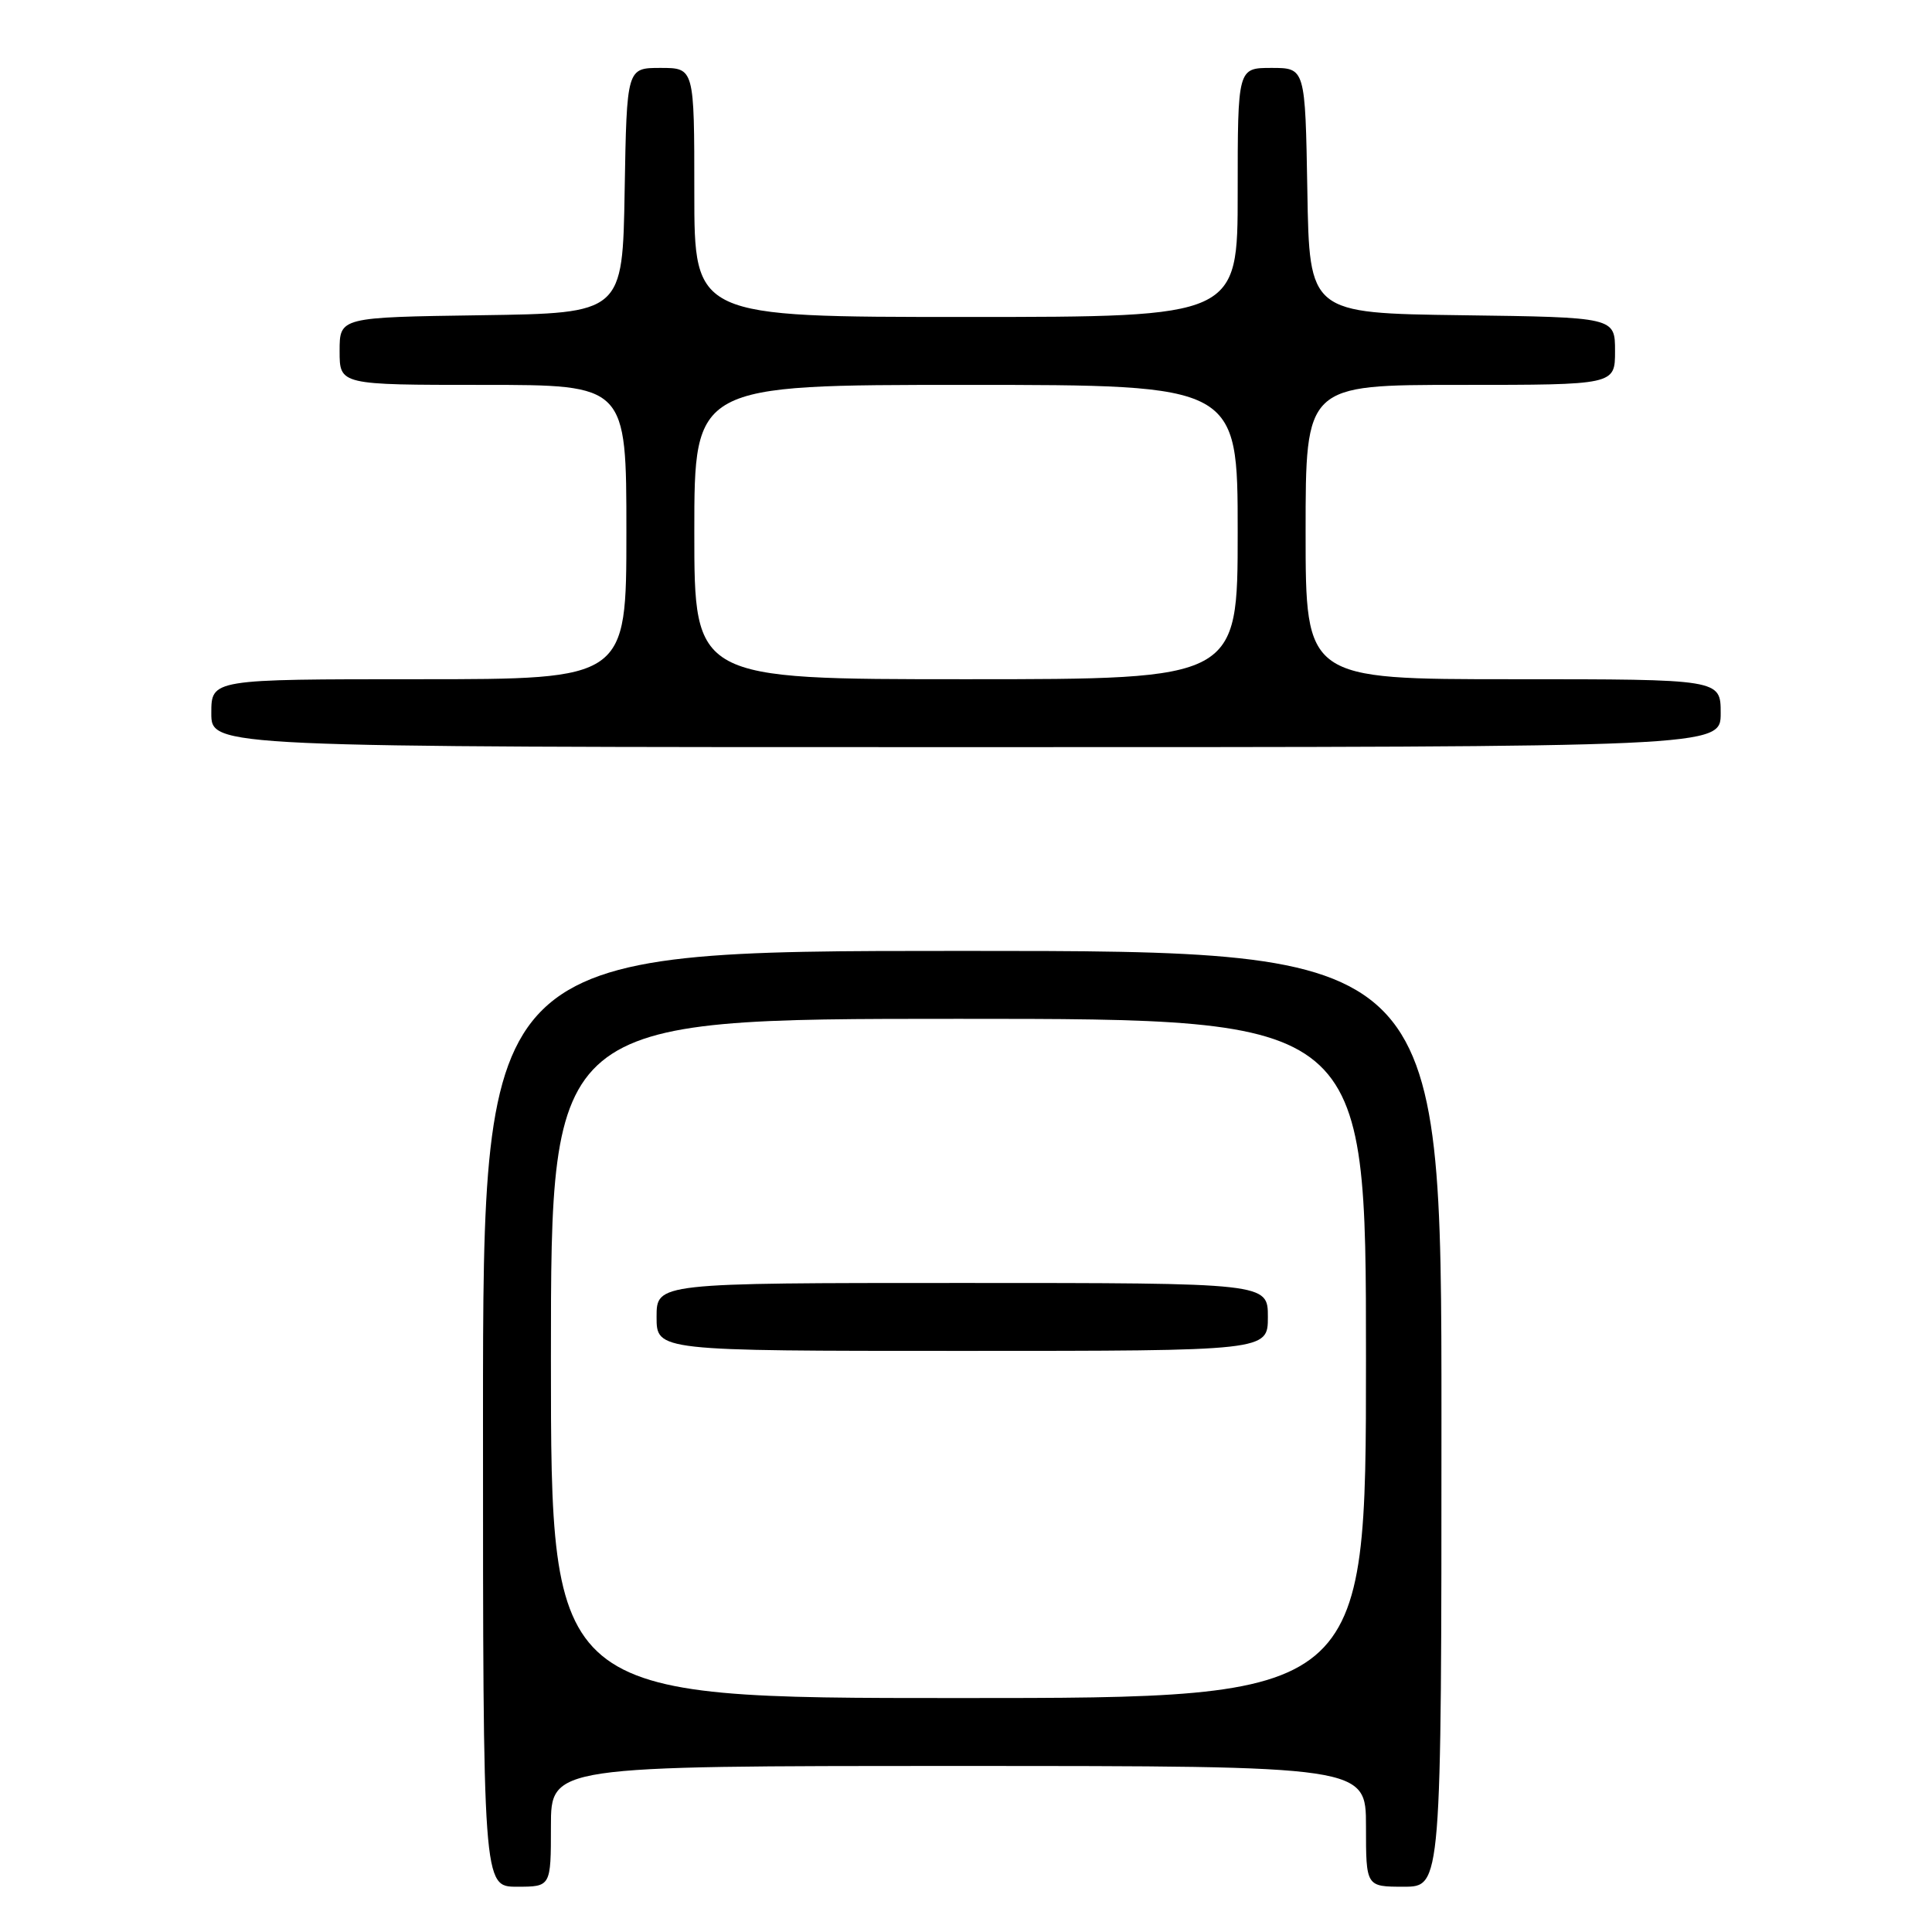 <?xml version="1.0" encoding="UTF-8" standalone="no"?>
<!DOCTYPE svg PUBLIC "-//W3C//DTD SVG 1.1//EN" "http://www.w3.org/Graphics/SVG/1.1/DTD/svg11.dtd" >
<svg xmlns="http://www.w3.org/2000/svg" xmlns:xlink="http://www.w3.org/1999/xlink" version="1.1" viewBox="0 0 256 256">
 <g >
 <path fill="currentColor"
d=" M 73.00 242.00 C 73.00 234.00 73.00 234.00 127.00 234.00 C 181.00 234.00 181.00 234.00 181.00 242.00 C 181.00 250.00 181.00 250.00 186.00 250.00 C 191.00 250.00 191.00 250.00 191.00 188.00 C 191.00 126.00 191.00 126.00 127.50 126.00 C 64.00 126.00 64.00 126.00 64.00 188.00 C 64.00 250.00 64.00 250.00 68.50 250.00 C 73.00 250.00 73.00 250.00 73.00 242.00 Z  M 228.00 94.50 C 228.00 90.00 228.00 90.00 200.50 90.00 C 173.00 90.00 173.00 90.00 173.00 70.50 C 173.00 51.00 173.00 51.00 193.50 51.00 C 214.00 51.00 214.00 51.00 214.00 46.52 C 214.00 42.04 214.00 42.04 193.75 41.77 C 173.50 41.50 173.50 41.50 173.23 25.25 C 172.95 9.00 172.95 9.00 168.48 9.00 C 164.00 9.00 164.00 9.00 164.00 25.50 C 164.00 42.00 164.00 42.00 128.00 42.00 C 92.00 42.00 92.00 42.00 92.00 25.50 C 92.00 9.00 92.00 9.00 87.52 9.00 C 83.05 9.00 83.05 9.00 82.77 25.25 C 82.50 41.50 82.50 41.50 63.75 41.77 C 45.00 42.04 45.00 42.04 45.00 46.52 C 45.00 51.00 45.00 51.00 64.00 51.00 C 83.00 51.00 83.00 51.00 83.00 70.50 C 83.00 90.00 83.00 90.00 55.50 90.00 C 28.00 90.00 28.00 90.00 28.00 94.50 C 28.00 99.00 28.00 99.00 128.00 99.00 C 228.00 99.00 228.00 99.00 228.00 94.50 Z  M 73.00 180.00 C 73.00 135.00 73.00 135.00 127.00 135.00 C 181.00 135.00 181.00 135.00 181.00 180.00 C 181.00 225.00 181.00 225.00 127.00 225.00 C 73.00 225.00 73.00 225.00 73.00 180.00 Z  M 168.00 174.50 C 168.00 170.00 168.00 170.00 127.50 170.00 C 87.00 170.00 87.00 170.00 87.00 174.50 C 87.00 179.00 87.00 179.00 127.50 179.00 C 168.00 179.00 168.00 179.00 168.00 174.50 Z  M 92.00 70.50 C 92.00 51.00 92.00 51.00 128.00 51.00 C 164.00 51.00 164.00 51.00 164.00 70.50 C 164.00 90.00 164.00 90.00 128.00 90.00 C 92.00 90.00 92.00 90.00 92.00 70.50 Z "/>
</g>
</svg>